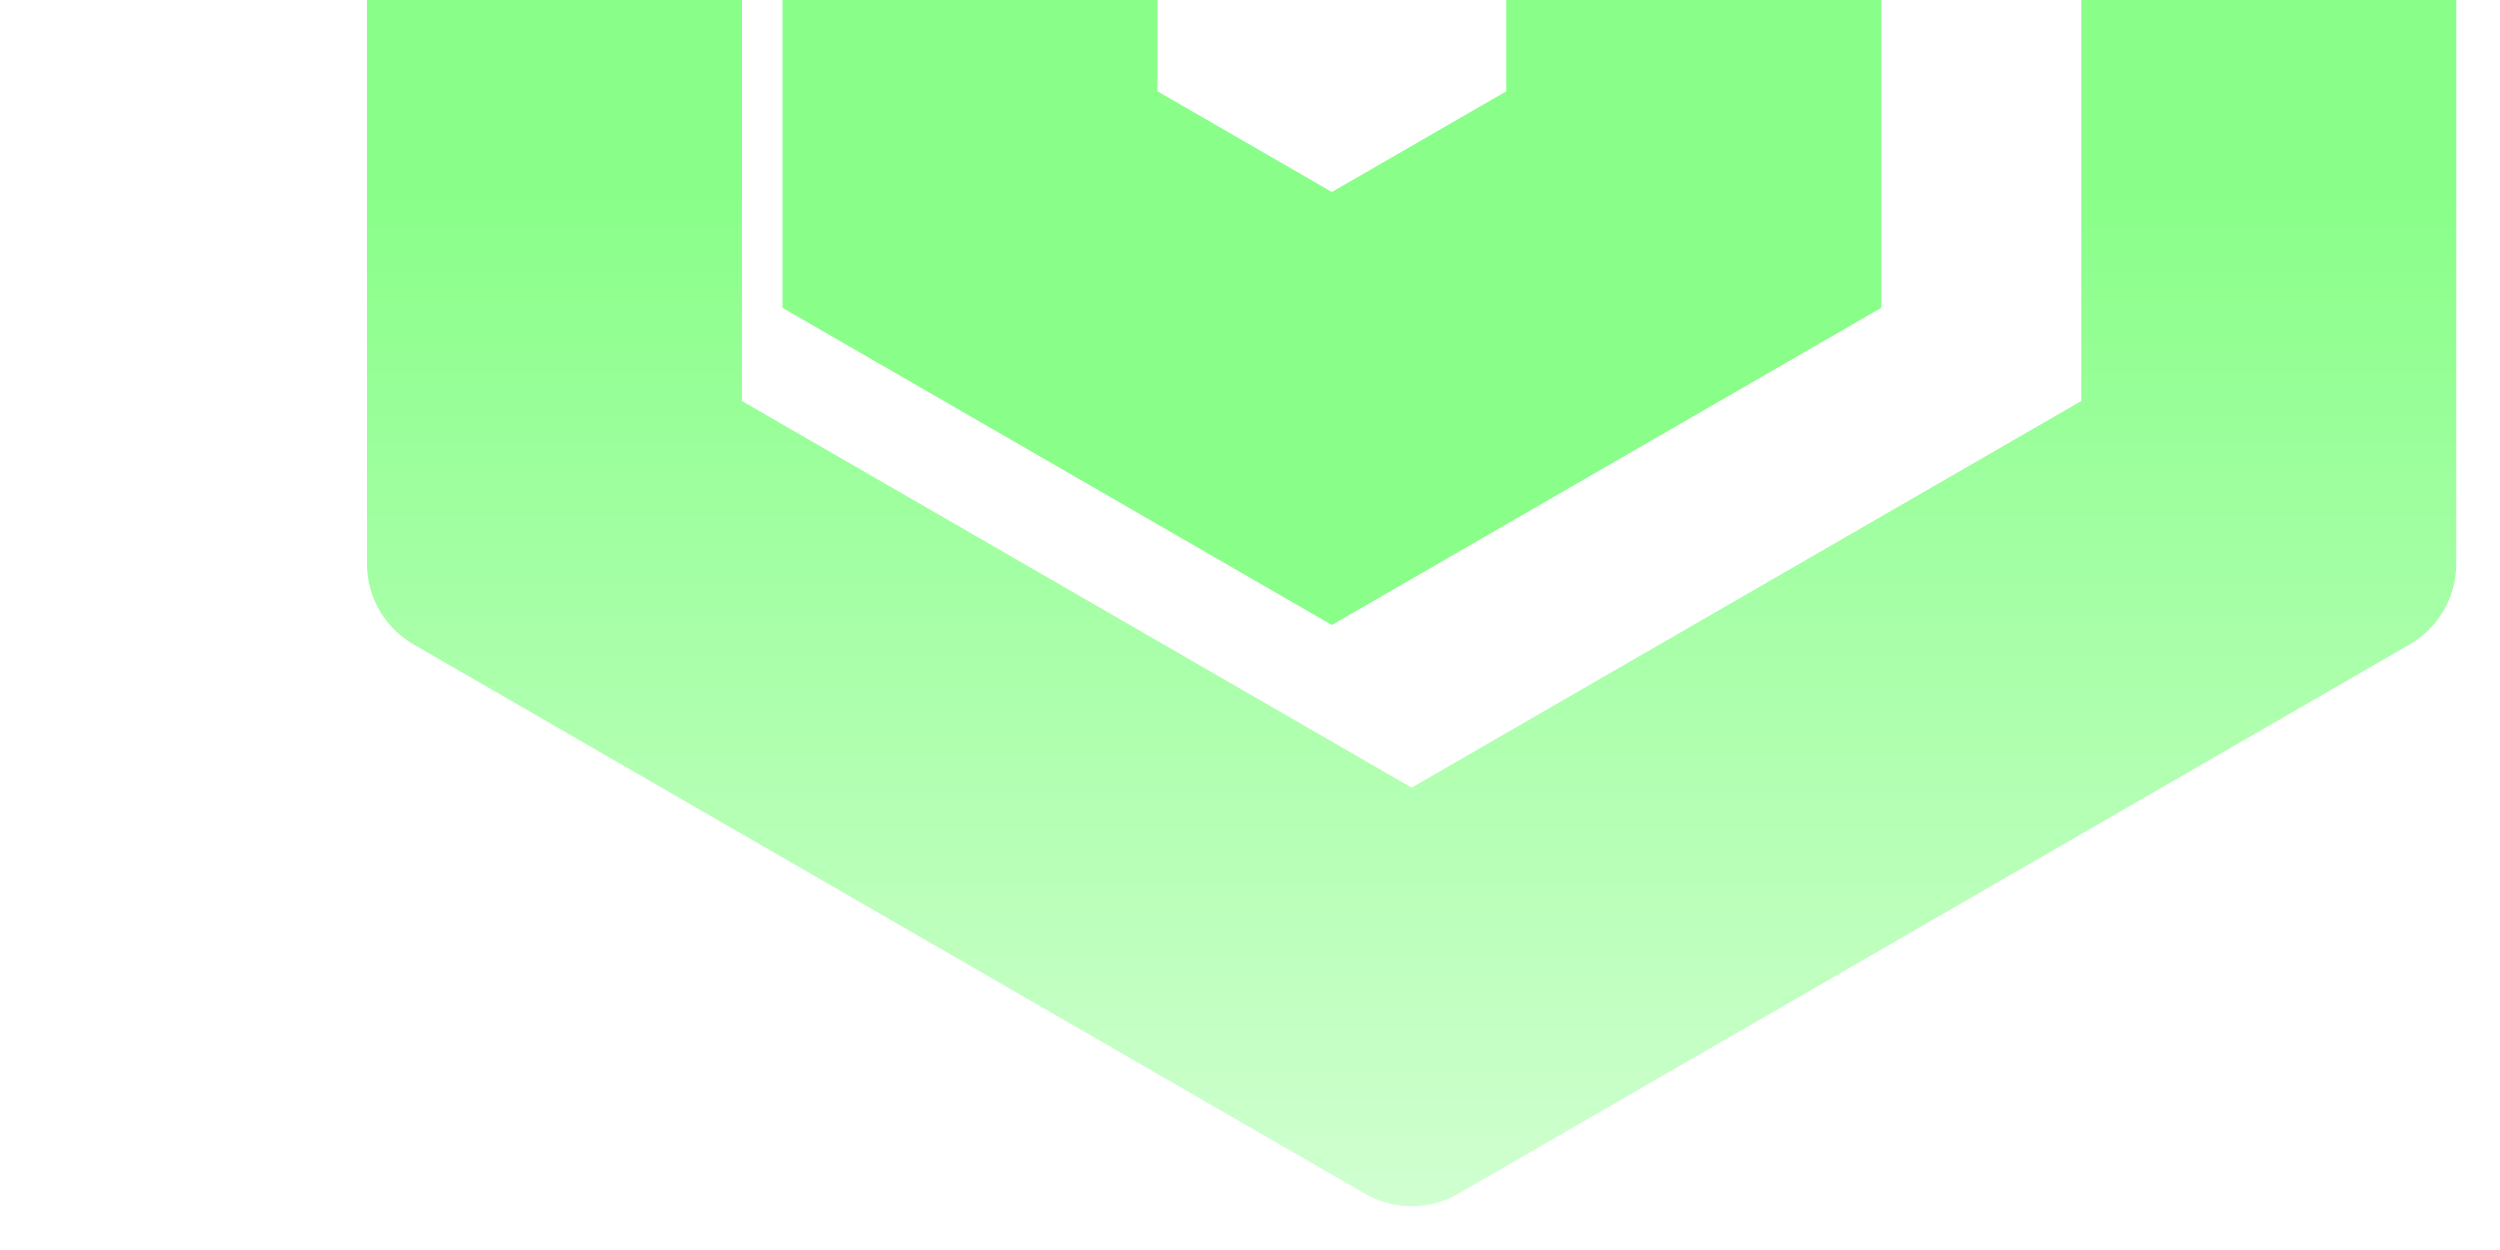 <?xml version="1.0" encoding="utf-8"?>
<svg width="400" height="200" viewBox="0 0 400 200" fill="none" xmlns="http://www.w3.org/2000/svg">
  <defs>
    <clipPath id="clip_path_1">
      <rect width="400" height="200" />
    </clipPath>
    <linearGradient id="gradient_2" gradientUnits="userSpaceOnUse" x1="193" y1="0" x2="193" y2="162">
      <stop offset="0" stop-color="#D0FFD0" />
      <stop offset="1" stop-color="#89FF89" />
    </linearGradient>
    <filter color-interpolation-filters="sRGB" x="-384" y="-384" width="386" height="386" id="filter_3">
      <feFlood flood-opacity="0" result="BackgroundImageFix_1" />
      <feColorMatrix type="matrix" values="0 0 0 0 0 0 0 0 0 0 0 0 0 0 0 0 0 0 1 0" in="SourceAlpha" />
      <feOffset dx="0" dy="0" />
      <feGaussianBlur stdDeviation="5" />
      <feColorMatrix type="matrix" values="0 0 0 0 1 0 0 0 0 1 0 0 0 0 1 0 0 0 0.251 0" />
      <feBlend mode="normal" in2="BackgroundImageFix_1" result="Shadow_2" />
      <feBlend mode="normal" in="SourceGraphic" in2="Shadow_2" result="Shape_3" />
    </filter>
  </defs>
  <g clip-path="url(#clip_path_1)" transform="matrix(-1 0 0 -1 400 200)">
    <g filter="url(#filter_3)" transform="translate(7 7)">
      <path d="M200.449 4.301L352.694 92.199Q353.116 92.443 353.522 92.714Q353.927 92.985 354.314 93.282Q354.701 93.579 355.068 93.9Q355.434 94.222 355.779 94.567Q356.124 94.912 356.446 95.278Q356.767 95.645 357.064 96.032Q357.361 96.419 357.632 96.825Q357.903 97.23 358.147 97.652Q358.391 98.075 358.607 98.512Q358.822 98.95 359.009 99.4Q359.196 99.851 359.352 100.313Q359.509 100.775 359.635 101.246Q359.762 101.717 359.857 102.195Q359.952 102.673 360.015 103.157Q360.079 103.641 360.111 104.127Q360.143 104.614 360.143 105.102L360.143 280.898Q360.143 281.386 360.111 281.873Q360.079 282.359 360.015 282.843Q359.952 283.327 359.857 283.805Q359.762 284.283 359.635 284.754Q359.509 285.226 359.352 285.687Q359.195 286.149 359.009 286.6Q358.822 287.05 358.607 287.488Q358.391 287.925 358.147 288.348Q357.903 288.77 357.632 289.176Q357.361 289.581 357.064 289.968Q356.767 290.355 356.446 290.722Q356.124 291.088 355.779 291.433Q355.434 291.778 355.068 292.1Q354.701 292.421 354.314 292.718Q353.927 293.015 353.522 293.286Q353.116 293.557 352.694 293.801L200.449 381.699Q200.027 381.943 199.589 382.159Q199.152 382.375 198.701 382.561Q198.251 382.748 197.789 382.905Q197.327 383.061 196.856 383.188Q196.385 383.314 195.907 383.409Q195.428 383.504 194.945 383.568Q194.461 383.631 193.974 383.663Q193.488 383.695 193 383.695Q192.512 383.695 192.026 383.663Q191.539 383.631 191.055 383.568Q190.572 383.504 190.093 383.409Q189.615 383.314 189.144 383.188Q188.673 383.061 188.211 382.905Q187.749 382.748 187.299 382.561Q186.848 382.375 186.411 382.159Q185.973 381.943 185.551 381.699L33.306 293.801Q32.884 293.557 32.478 293.286Q32.073 293.015 31.686 292.718Q31.299 292.421 30.932 292.1Q30.566 291.778 30.221 291.433Q29.876 291.088 29.554 290.722Q29.233 290.355 28.936 289.968Q28.639 289.581 28.368 289.176Q28.097 288.77 27.853 288.348Q27.609 287.925 27.393 287.488Q27.178 287.05 26.991 286.6Q26.805 286.149 26.648 285.687Q26.491 285.226 26.365 284.754Q26.238 284.283 26.143 283.805Q26.048 283.327 25.985 282.843Q25.921 282.359 25.889 281.873Q25.857 281.386 25.857 280.898L25.857 105.102Q25.857 104.614 25.889 104.127Q25.921 103.641 25.985 103.157Q26.048 102.673 26.143 102.195Q26.238 101.717 26.365 101.246Q26.491 100.775 26.648 100.313Q26.805 99.851 26.991 99.4Q27.178 98.95 27.393 98.512Q27.609 98.075 27.853 97.652Q28.097 97.23 28.368 96.825Q28.639 96.419 28.936 96.032Q29.233 95.645 29.554 95.278Q29.876 94.912 30.221 94.567Q30.566 94.222 30.932 93.9Q31.299 93.579 31.686 93.282Q32.073 92.985 32.478 92.714Q32.884 92.443 33.306 92.199L185.551 4.301Q185.973 4.057 186.411 3.841Q186.848 3.626 187.299 3.439Q187.749 3.252 188.211 3.095Q188.673 2.939 189.144 2.812Q189.615 2.686 190.093 2.591Q190.572 2.496 191.055 2.432Q191.539 2.369 192.026 2.337Q192.512 2.305 193 2.305Q193.488 2.305 193.974 2.337Q194.461 2.369 194.945 2.432Q195.428 2.496 195.907 2.591Q196.385 2.686 196.856 2.812Q197.327 2.939 197.789 3.095Q198.251 3.252 198.701 3.439Q199.152 3.626 199.589 3.841Q200.027 4.057 200.449 4.301L200.449 4.301Z" />
      <path d="M326.837 89.894L174.592 1.996Q174.17 1.752 173.732 1.536Q173.295 1.321 172.844 1.134Q172.394 0.947 171.932 0.791Q171.47 0.634 170.999 0.508Q170.528 0.381 170.049 0.286Q169.571 0.191 169.088 0.127Q168.604 0.064 168.117 0.032Q167.631 3.51693e-07 167.143 4.17233e-07Q166.655 4.82772e-07 166.169 0.032Q165.682 0.064 165.198 0.127Q164.715 0.191 164.236 0.286Q163.758 0.381 163.287 0.508Q162.816 0.634 162.354 0.791Q161.892 0.947 161.442 1.134Q160.991 1.321 160.554 1.536Q160.116 1.752 159.694 1.996L7.449 89.894Q7.027 90.138 6.621 90.409Q6.216 90.68 5.829 90.977Q5.442 91.274 5.075 91.596Q4.709 91.917 4.364 92.262Q4.019 92.607 3.697 92.974Q3.376 93.34 3.079 93.727Q2.782 94.114 2.511 94.52Q2.24 94.925 1.996 95.348Q1.752 95.77 1.536 96.207Q1.321 96.645 1.134 97.096Q0.947 97.546 0.791 98.008Q0.634 98.47 0.508 98.941Q0.381 99.412 0.286 99.89Q0.191 100.369 0.127 100.852Q0.064 101.336 0.032 101.822Q-2.16299e-07 102.309 0 102.797L3.05176e-05 278.594Q3.07339e-05 279.081 0.032 279.568Q0.064 280.055 0.127 280.538Q0.191 281.022 0.286 281.5Q0.381 281.978 0.508 282.45Q0.634 282.921 0.791 283.383Q0.947 283.844 1.134 284.295Q1.321 284.746 1.536 285.183Q1.752 285.62 1.996 286.043Q2.24 286.465 2.511 286.871Q2.782 287.276 3.079 287.663Q3.376 288.05 3.697 288.417Q4.019 288.784 4.364 289.128Q4.709 289.473 5.075 289.795Q5.442 290.116 5.829 290.413Q6.216 290.71 6.621 290.981Q7.027 291.252 7.449 291.496L159.694 379.394Q160.116 379.638 160.554 379.854Q160.991 380.07 161.442 380.256Q161.892 380.443 162.354 380.6Q162.816 380.757 163.287 380.883Q163.758 381.009 164.236 381.104Q164.715 381.199 165.198 381.263Q165.682 381.327 166.169 381.359Q166.655 381.39 167.143 381.39Q167.631 381.39 168.117 381.359Q168.604 381.327 169.088 381.263Q169.571 381.199 170.049 381.104Q170.528 381.009 170.999 380.883Q171.47 380.757 171.932 380.6Q172.394 380.443 172.844 380.256Q173.295 380.07 173.732 379.854Q174.17 379.638 174.592 379.394L326.837 291.496Q327.259 291.252 327.665 290.981Q328.07 290.71 328.457 290.413Q328.844 290.116 329.211 289.795Q329.577 289.473 329.922 289.128Q330.267 288.784 330.589 288.417Q330.91 288.05 331.207 287.663Q331.504 287.276 331.775 286.871Q332.046 286.465 332.29 286.043Q332.534 285.62 332.749 285.183Q332.965 284.746 333.152 284.295Q333.338 283.844 333.495 283.383Q333.652 282.921 333.778 282.45Q333.904 281.978 334 281.5Q334.095 281.022 334.158 280.538Q334.222 280.055 334.254 279.568Q334.286 279.081 334.286 278.594L334.286 102.797Q334.286 102.309 334.254 101.822Q334.222 101.336 334.158 100.852Q334.095 100.369 334 99.89Q333.904 99.412 333.778 98.941Q333.652 98.47 333.495 98.008Q333.338 97.546 333.152 97.095Q332.965 96.645 332.749 96.207Q332.534 95.77 332.29 95.348Q332.046 94.925 331.775 94.52Q331.504 94.114 331.207 93.727Q330.91 93.34 330.589 92.974Q330.267 92.607 329.922 92.262Q329.577 91.917 329.211 91.596Q328.844 91.274 328.457 90.977Q328.07 90.68 327.665 90.409Q327.259 90.138 326.837 89.894ZM167.143 66.977L60 128.836L60 252.554L167.143 314.413L274.286 252.554L274.286 128.836L167.143 66.977Z" fill="url(#gradient_2)" fill-rule="evenodd" />
    </g>
    <g transform="translate(99 100)">
      <path d="M101.5 0L189.402 50.75L189.402 152.25L101.5 203L13.598 152.25L13.598 50.75L101.5 0Z" />
      <path d="M87.902 69.282L60 85.391L60 117.609L87.902 133.718L115.803 117.609L115.803 85.391L87.902 69.282ZM1.52588e-05 152.25L87.902 203L175.803 152.25L175.803 50.75L87.902 0L0 50.75L1.52588e-05 152.25Z" fill="#89FF89" fill-rule="evenodd" />
    </g>
  </g>
</svg>